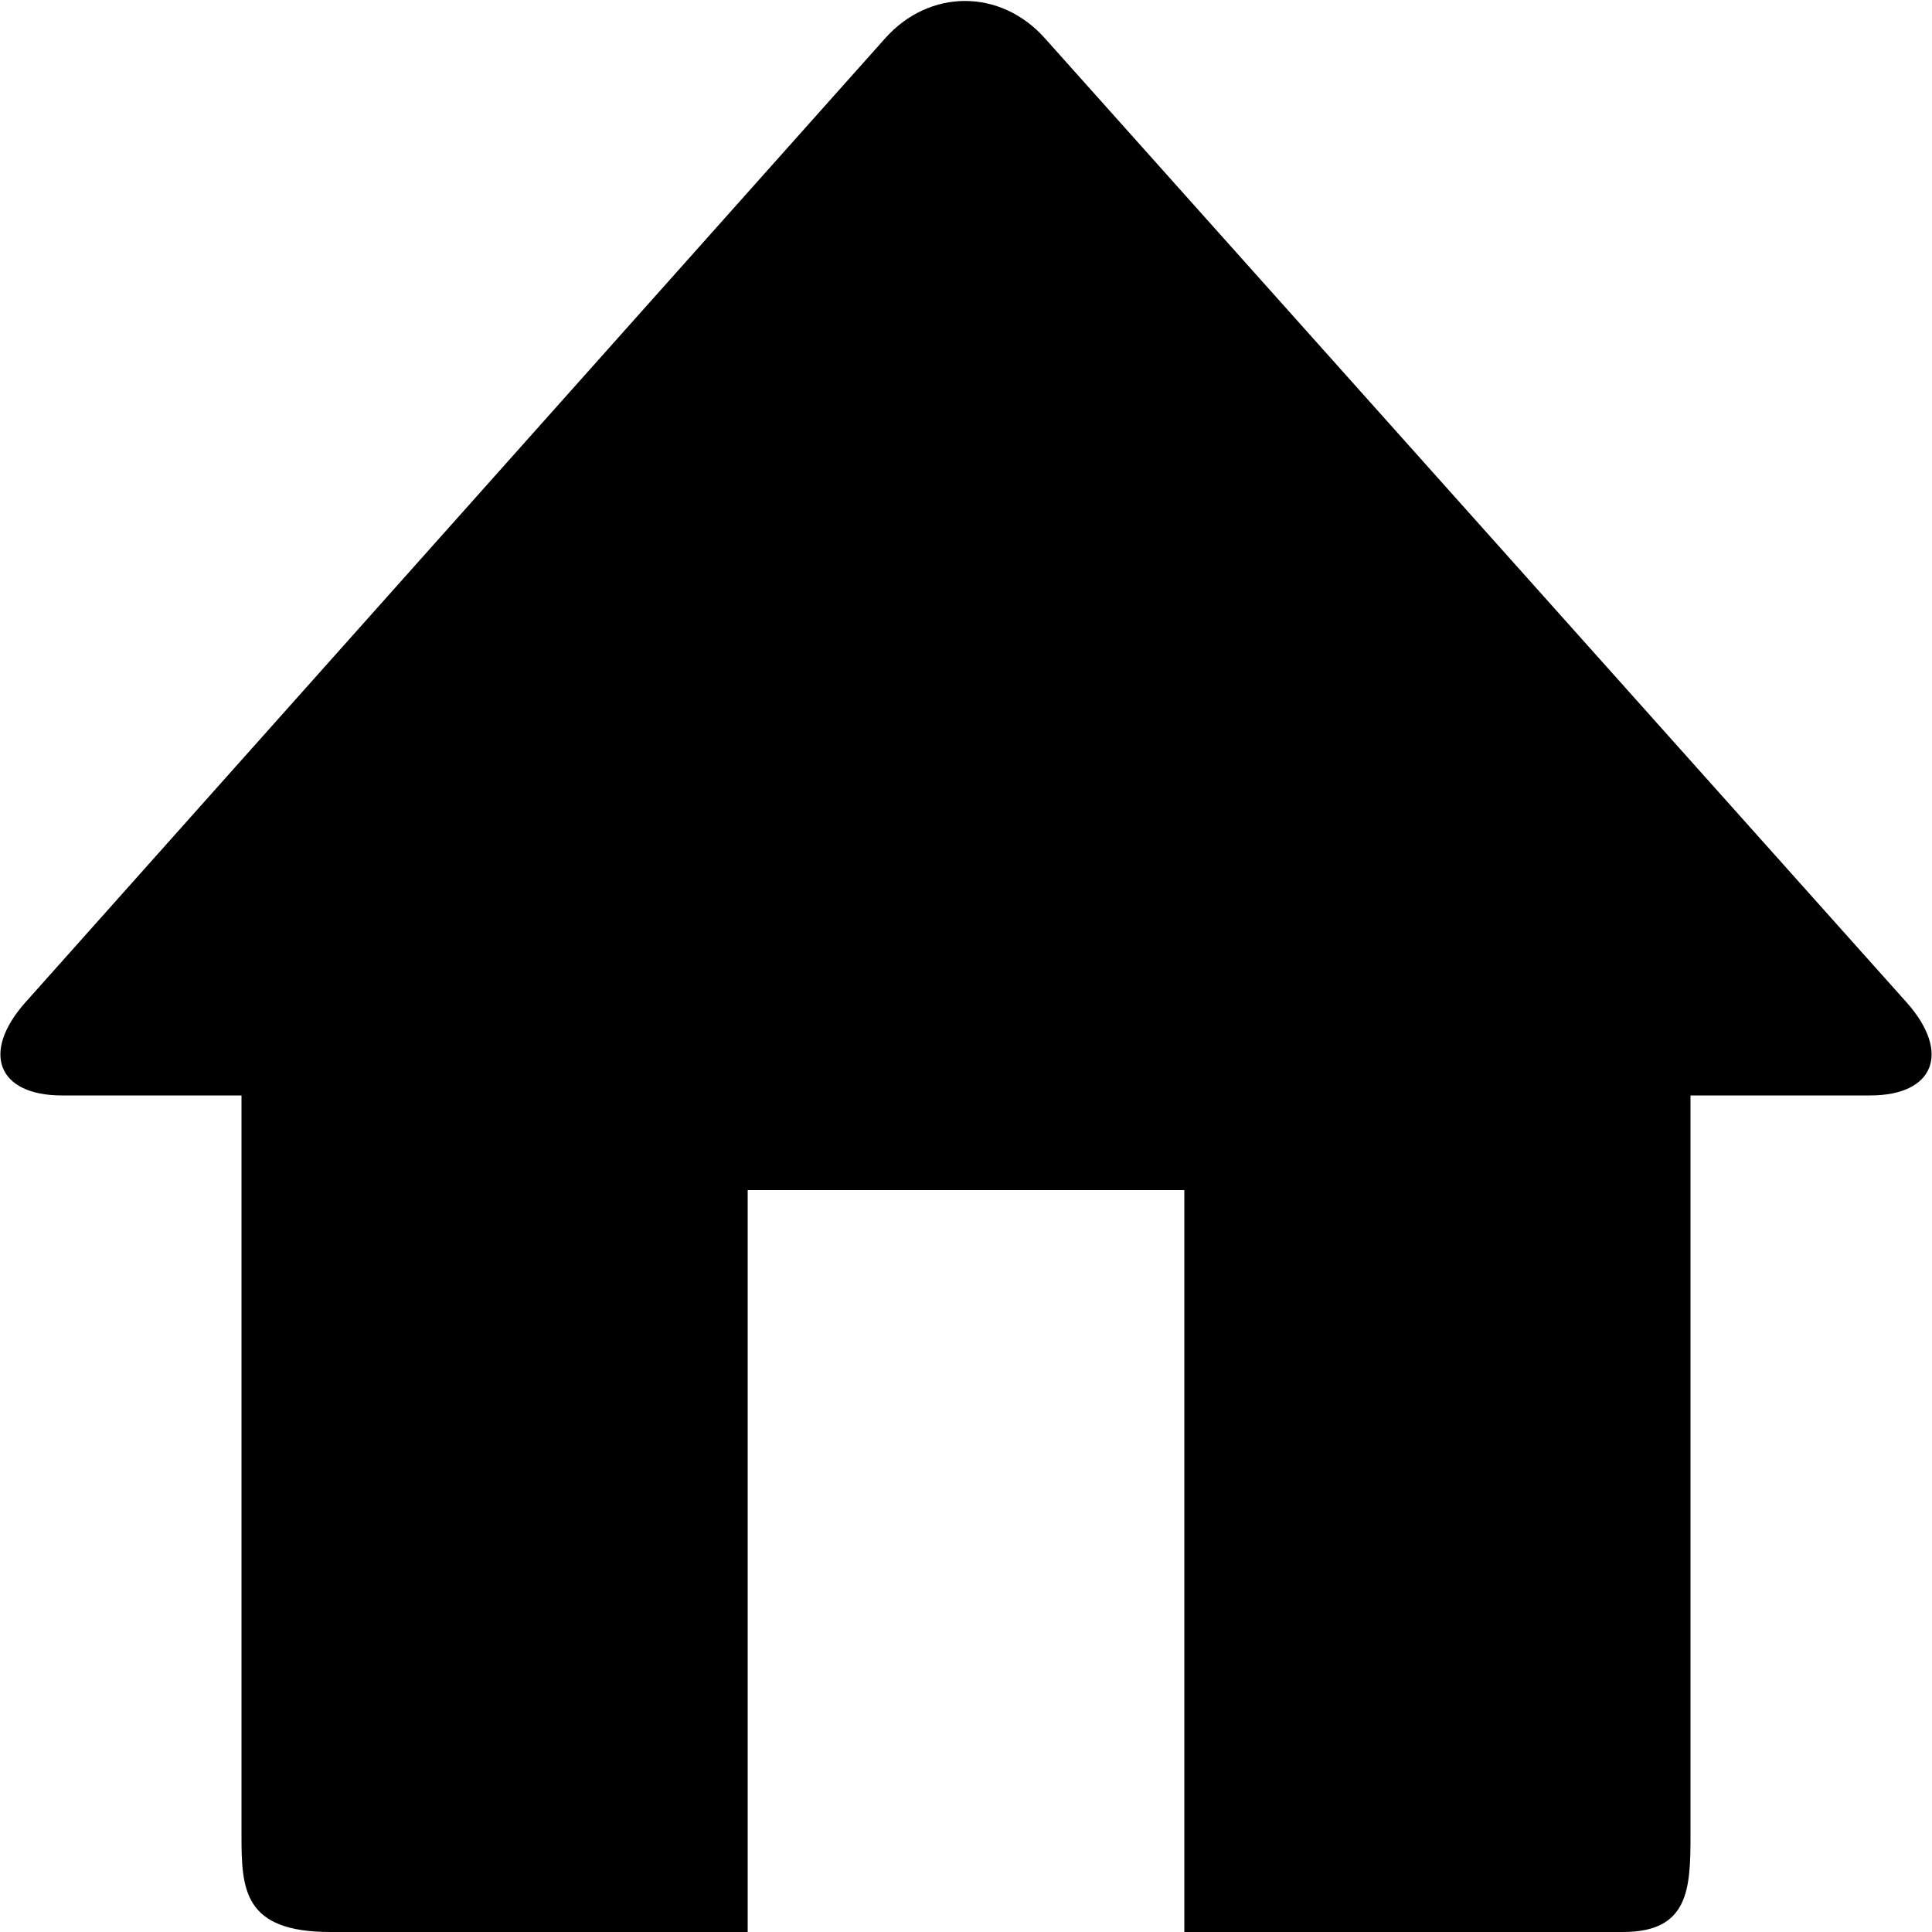 <?xml version="1.0" encoding="utf-8"?>
<!-- Generator: Adobe Illustrator 20.1.0, SVG Export Plug-In . SVG Version: 6.00 Build 0)  -->
<svg version="1.1" id="Layer_1" xmlns="http://www.w3.org/2000/svg" xmlns:xlink="http://www.w3.org/1999/xlink" x="0px" y="0px"
	 viewBox="0 0 100 100" style="enable-background:new 0 0 100 100;" xml:space="preserve">
	<g>
		<path d="M98.7,51.9L54.1,2c-2.3-2.6-6-2.6-8.3,0L1.3,51.9c-2.3,2.6-1.4,4.8,1.9,4.8h9.3V95c0,2.8,0.1,5,4.6,5h21.6
			V61.6h22.6V100H84c3.4,0,3.5-2.2,3.5-5V56.7h9.3C100.1,56.7,101,54.5,98.7,51.9z"/>
	</g>
</svg>
